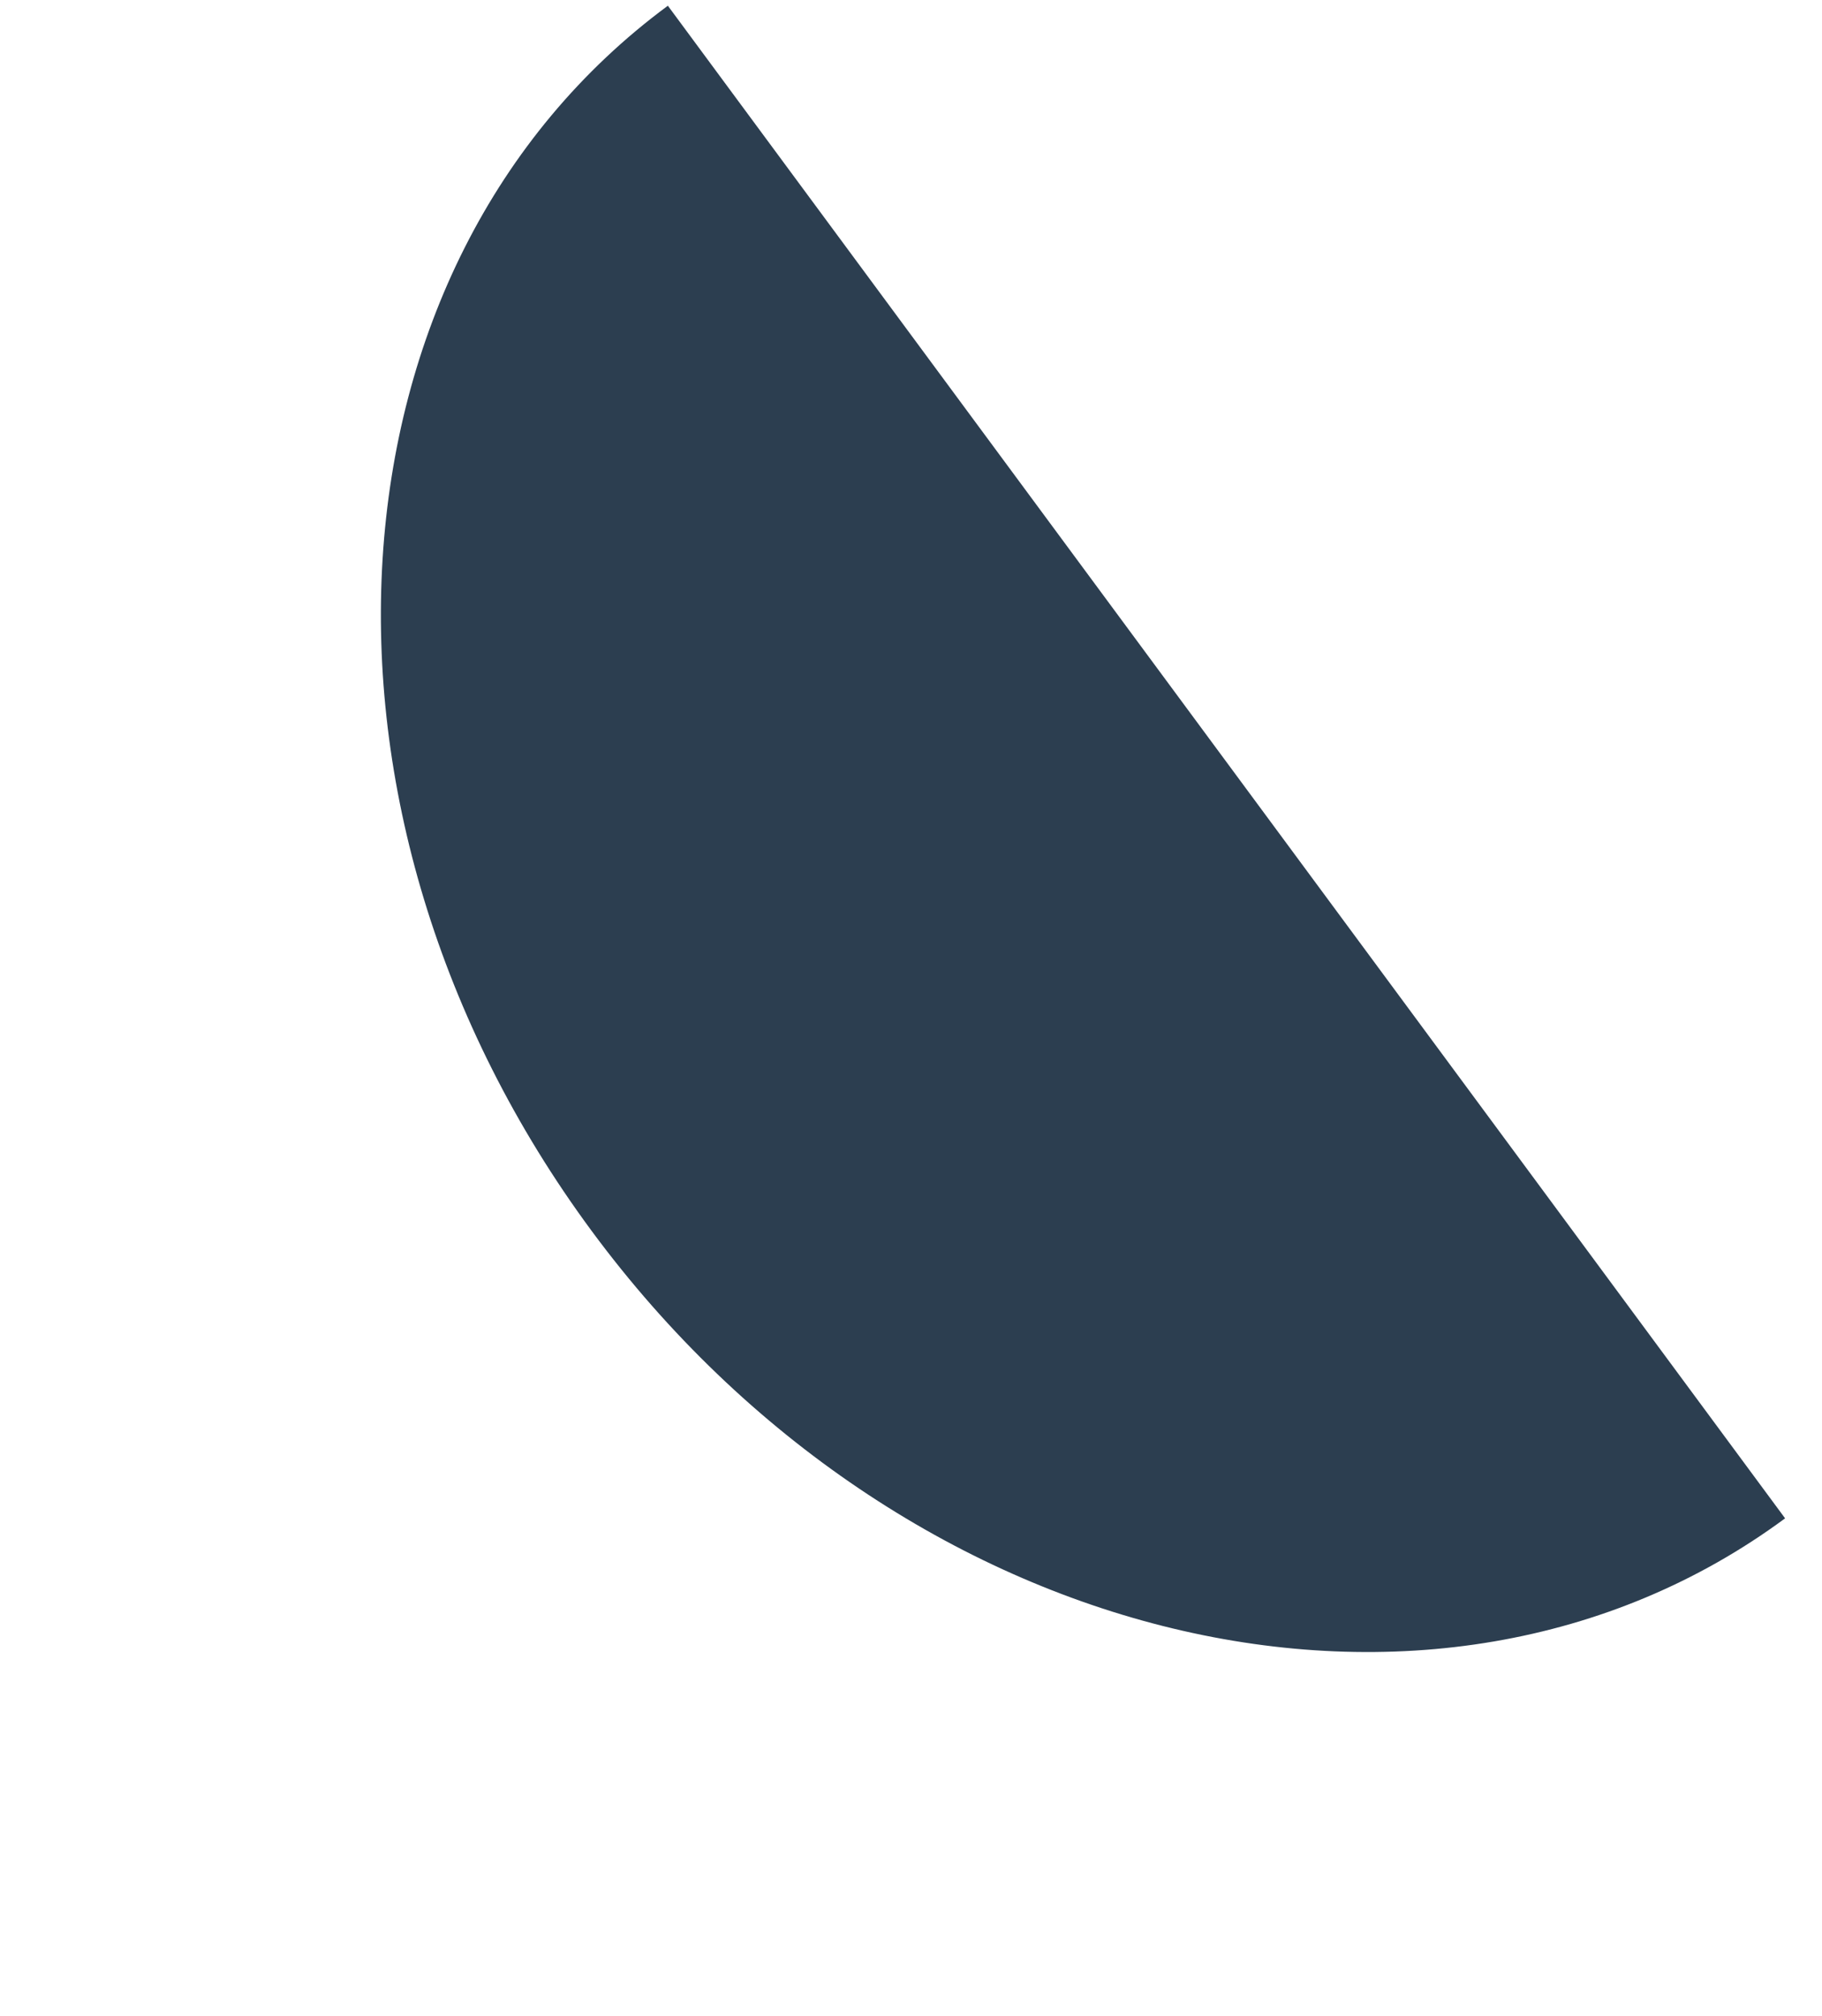 <svg width="47" height="52" viewBox="0 0 47 52" fill="none" xmlns="http://www.w3.org/2000/svg">
<path d="M15.263 31.752C23.221 42.526 37.004 45.844 46.048 39.164L17.228 0.148C8.184 6.828 7.304 20.978 15.263 31.752Z" fill="#2C3E50"/>
</svg>

